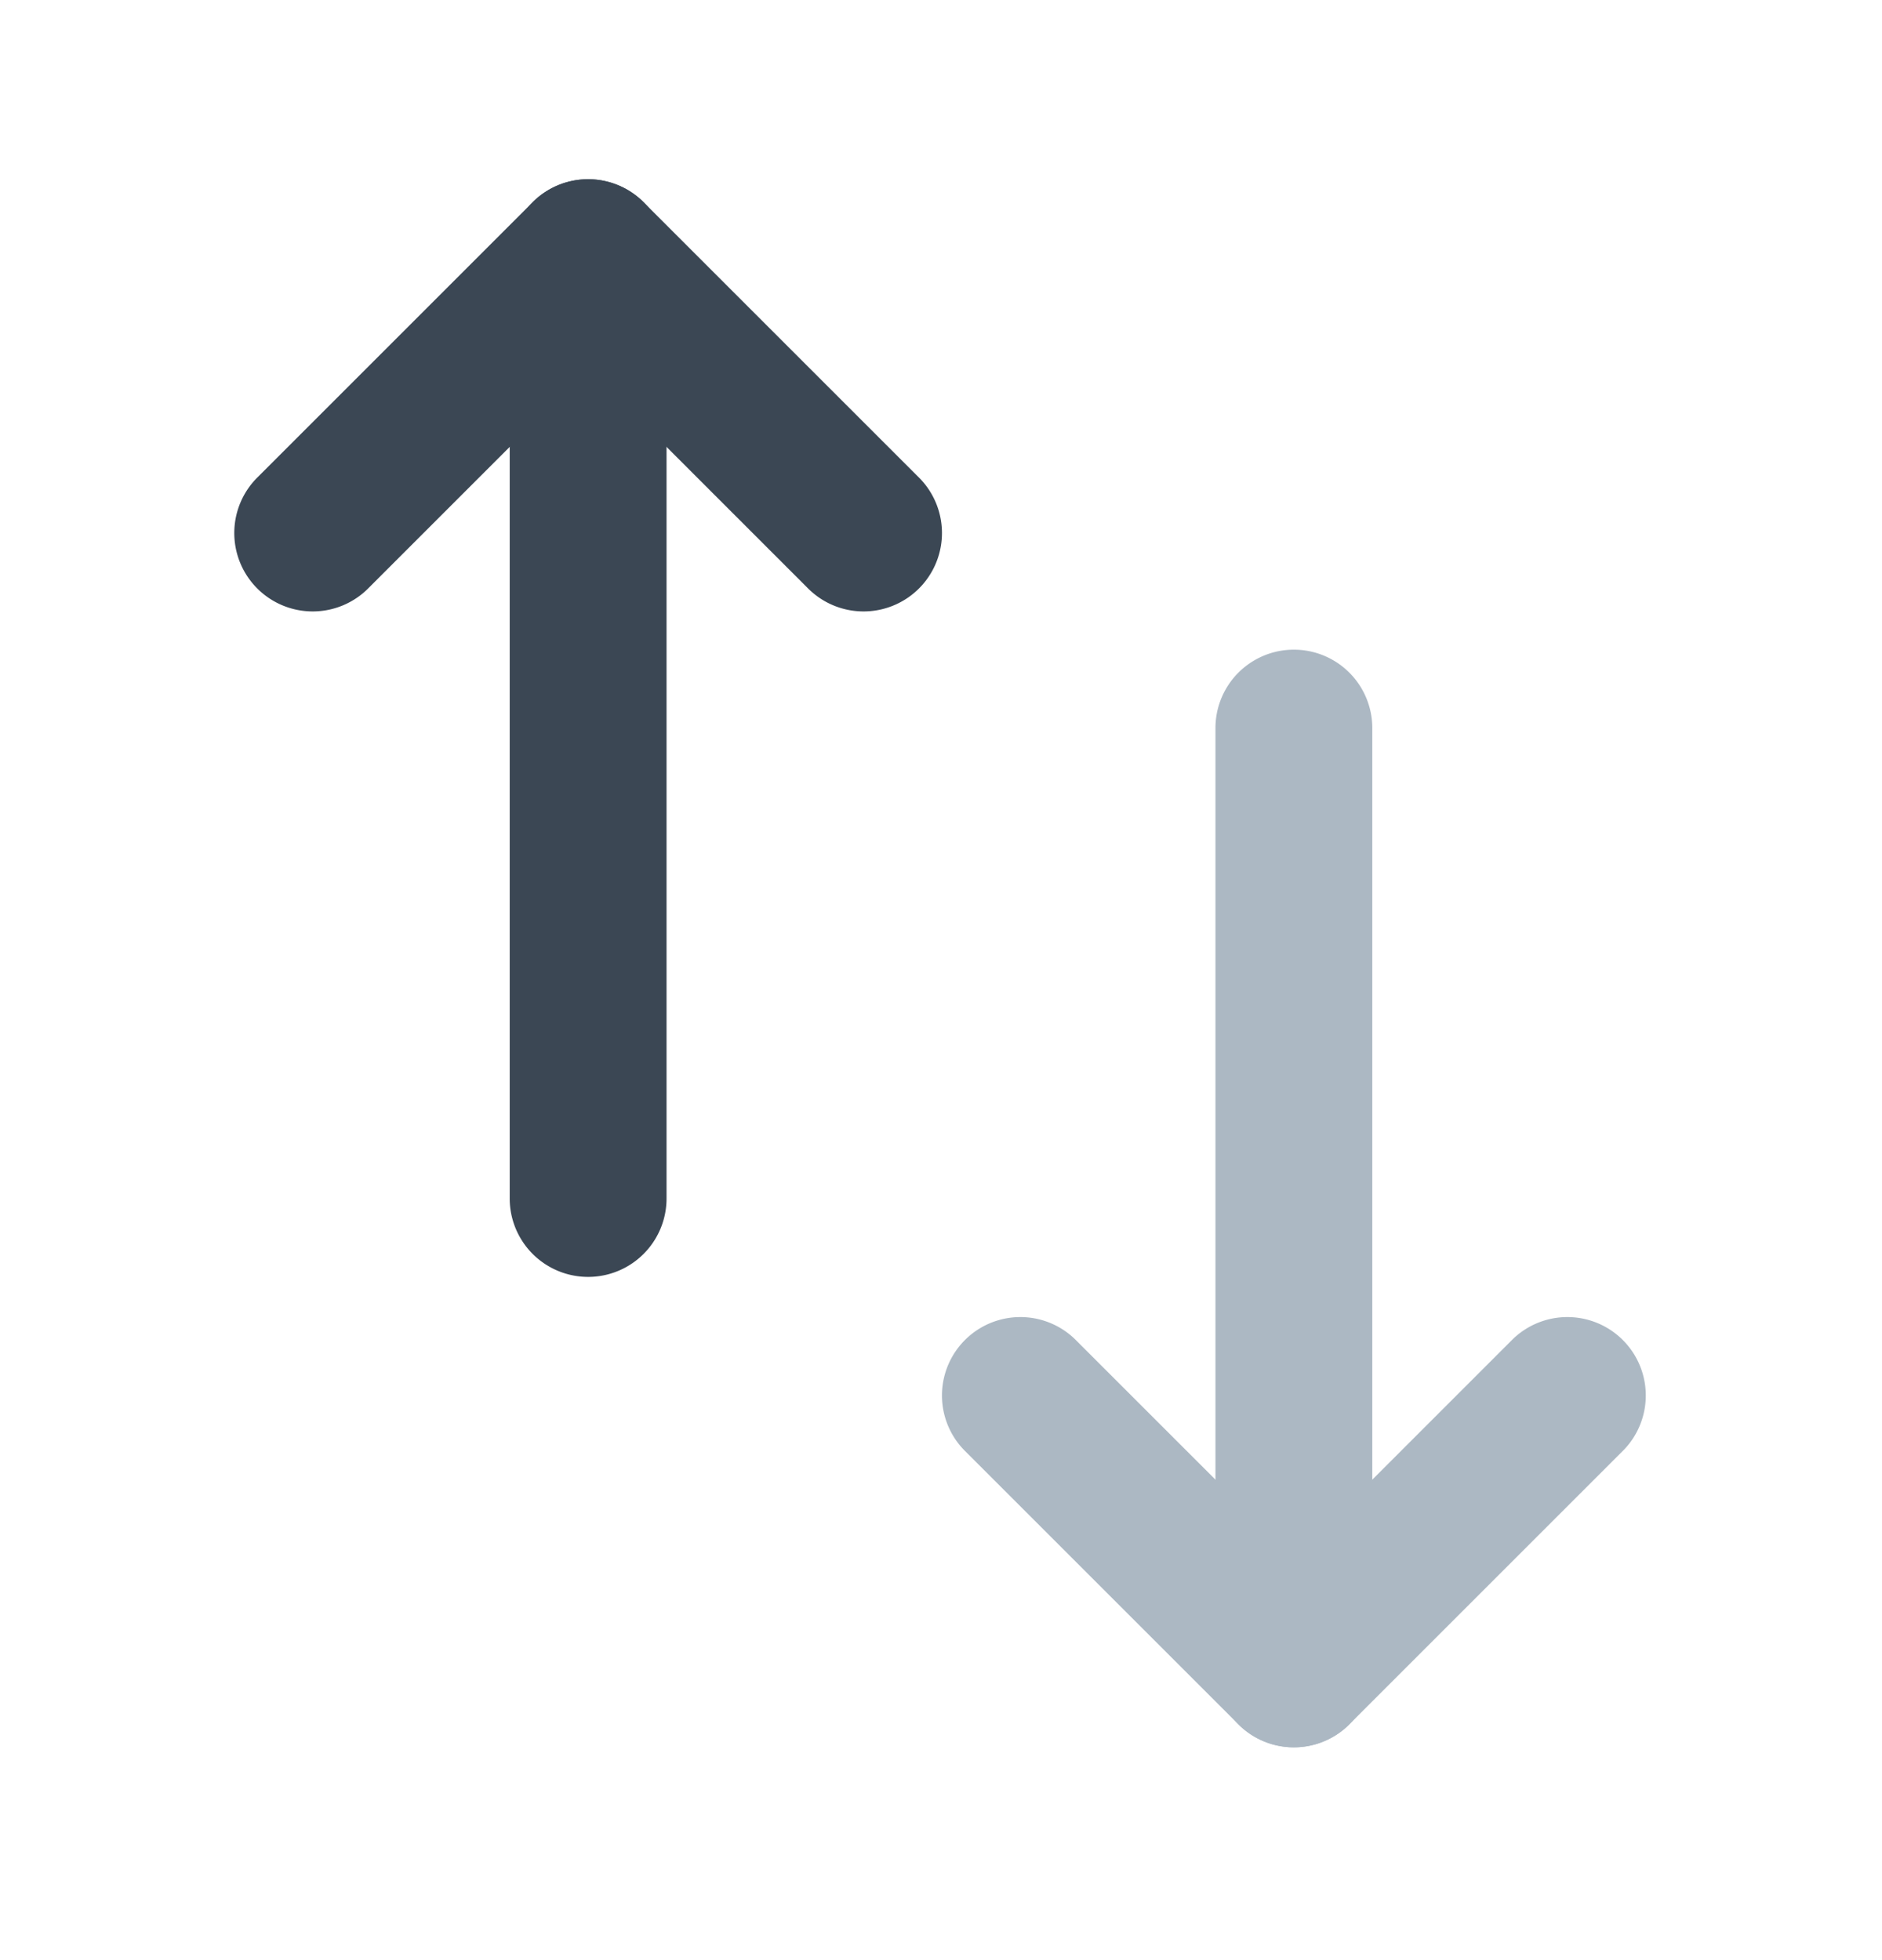 <svg xmlns="http://www.w3.org/2000/svg" width="24" height="25" fill="none" viewBox="0 0 24 25">
  <path fill="#3B4754" fill-rule="evenodd" d="M7.5 2.286a1 1 0 0 0-1 1v12a1 1 0 1 0 2 0v-12a1 1 0 0 0-1-1Z" clip-rule="evenodd"/>
  <path fill="#3B4754" fill-rule="evenodd" d="M8.207 2.579a1 1 0 0 0-1.414 0l-3.5 3.5a1 1 0 1 0 1.414 1.414L7.5 4.7l2.793 2.793a1 1 0 1 0 1.414-1.414l-3.5-3.5Z" clip-rule="evenodd"/>
  <path fill="#ACB8C3" fill-rule="evenodd" d="M16.5 22.286a1 1 0 0 0 1-1v-12a1 1 0 1 0-2 0v12a1 1 0 0 0 1 1Z" clip-rule="evenodd"/>
  <path fill="#ACB8C3" fill-rule="evenodd" d="M15.793 21.993a1 1 0 0 0 1.414 0l3.5-3.5a1 1 0 0 0-1.414-1.414L16.5 19.872l-2.793-2.793a1 1 0 0 0-1.414 1.414l3.5 3.5Z" clip-rule="evenodd"/>
</svg>
